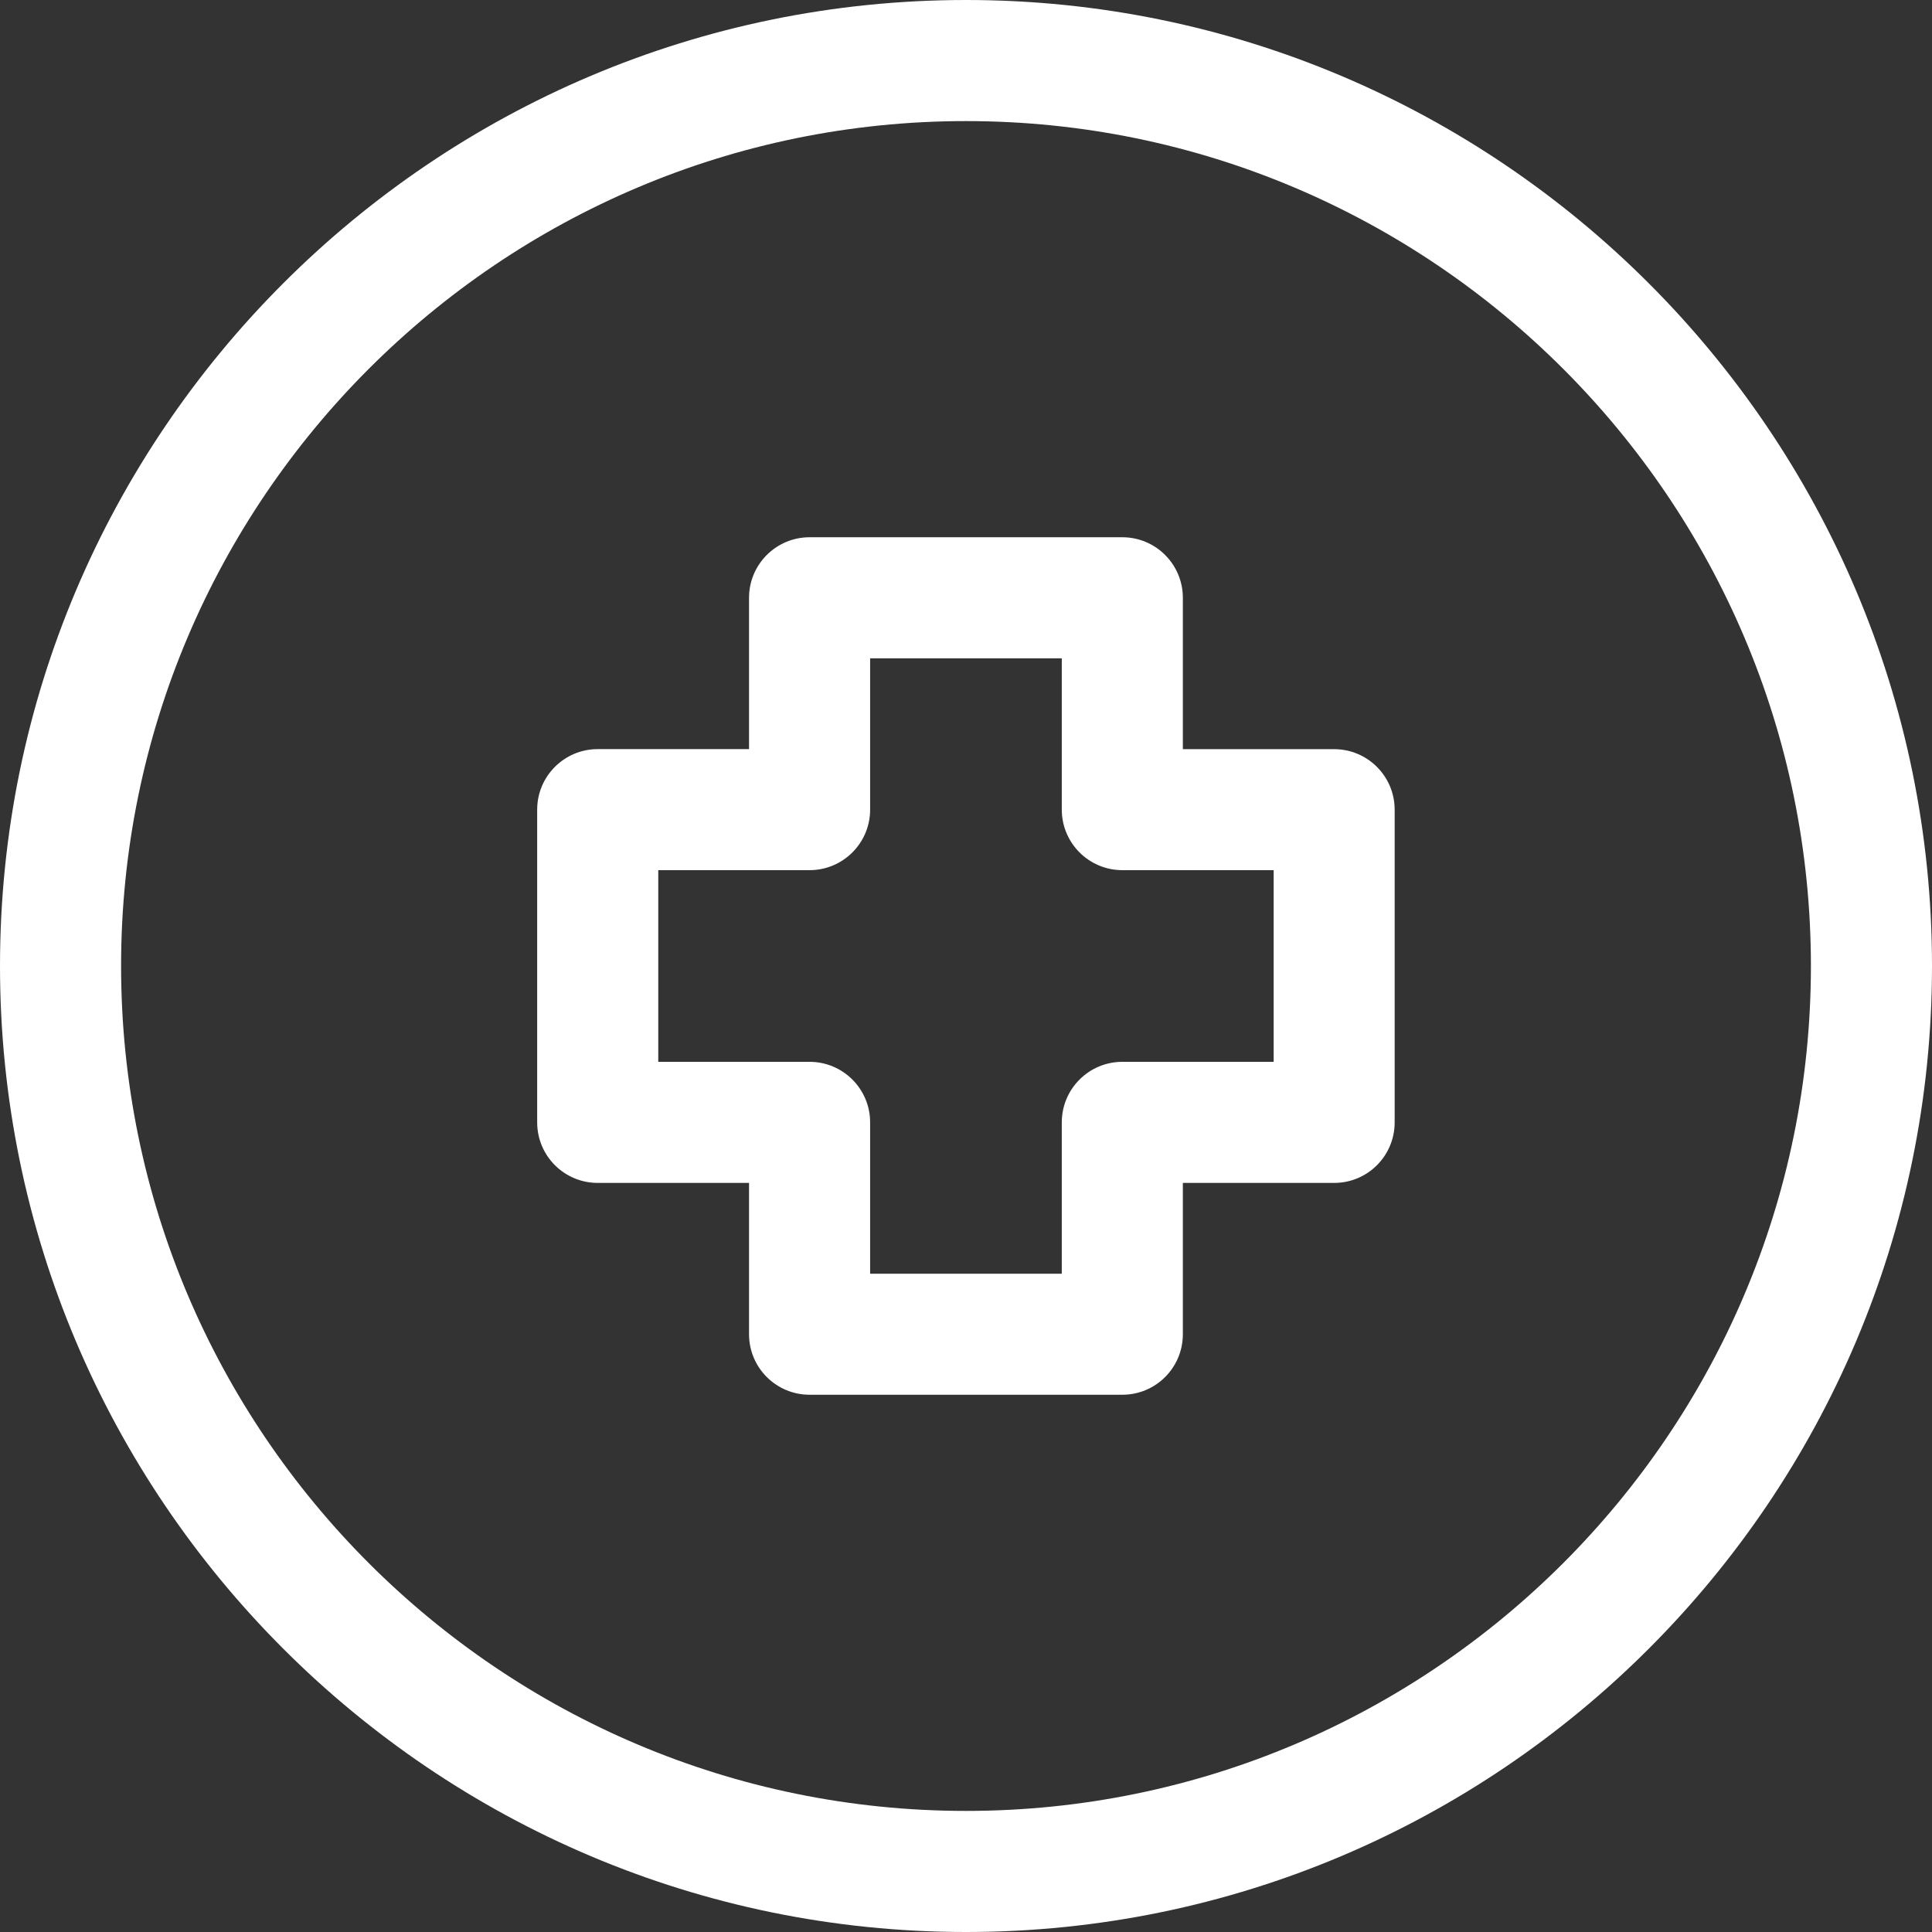 <svg width="120" height="120" viewBox="0 0 120 120" fill="none" xmlns="http://www.w3.org/2000/svg">
<rect x="0" y="0" width="120" height="120" fill="#333333" stroke="none"/>
<g id="Group 19">
<path id="Vector" d="M60.001 120C93.085 120 120 93.085 120 59.999C120 26.918 93.085 0 60.001 0C26.918 0 0 26.918 0 59.999C0 93.085 26.918 120 60.001 120ZM60.001 7.521C88.937 7.521 112.479 31.063 112.479 59.999C112.479 88.937 88.937 112.479 60.001 112.479C31.06 112.479 7.521 88.937 7.521 59.999C7.518 31.063 31.06 7.521 60.001 7.521Z" fill="#ffffff"/>
<path id="Vector_2" d="M37.126 73.473H46.524V82.873C46.524 84.948 48.208 86.63 50.283 86.63H69.712C71.79 86.63 73.469 84.946 73.469 82.873V73.473H82.868C84.944 73.473 86.625 71.791 86.625 69.714V50.29C86.625 48.215 84.941 46.532 82.868 46.532H73.469V37.129C73.469 35.054 71.787 33.37 69.712 33.37H50.283C48.208 33.37 46.524 35.054 46.524 37.129V46.529H37.126C35.049 46.529 33.365 48.213 33.365 50.288V69.712C33.365 71.791 35.049 73.473 37.126 73.473ZM40.886 54.047H50.283C52.361 54.047 54.045 52.363 54.045 50.288V40.89H65.95V50.288C65.95 52.363 67.634 54.047 69.712 54.047H79.109V65.952H69.712C67.634 65.952 65.95 67.636 65.95 69.712V79.112H54.045V69.712C54.045 67.636 52.361 65.952 50.283 65.952H40.886V54.047Z" fill="#ffffff"/>
</g>
</svg>
